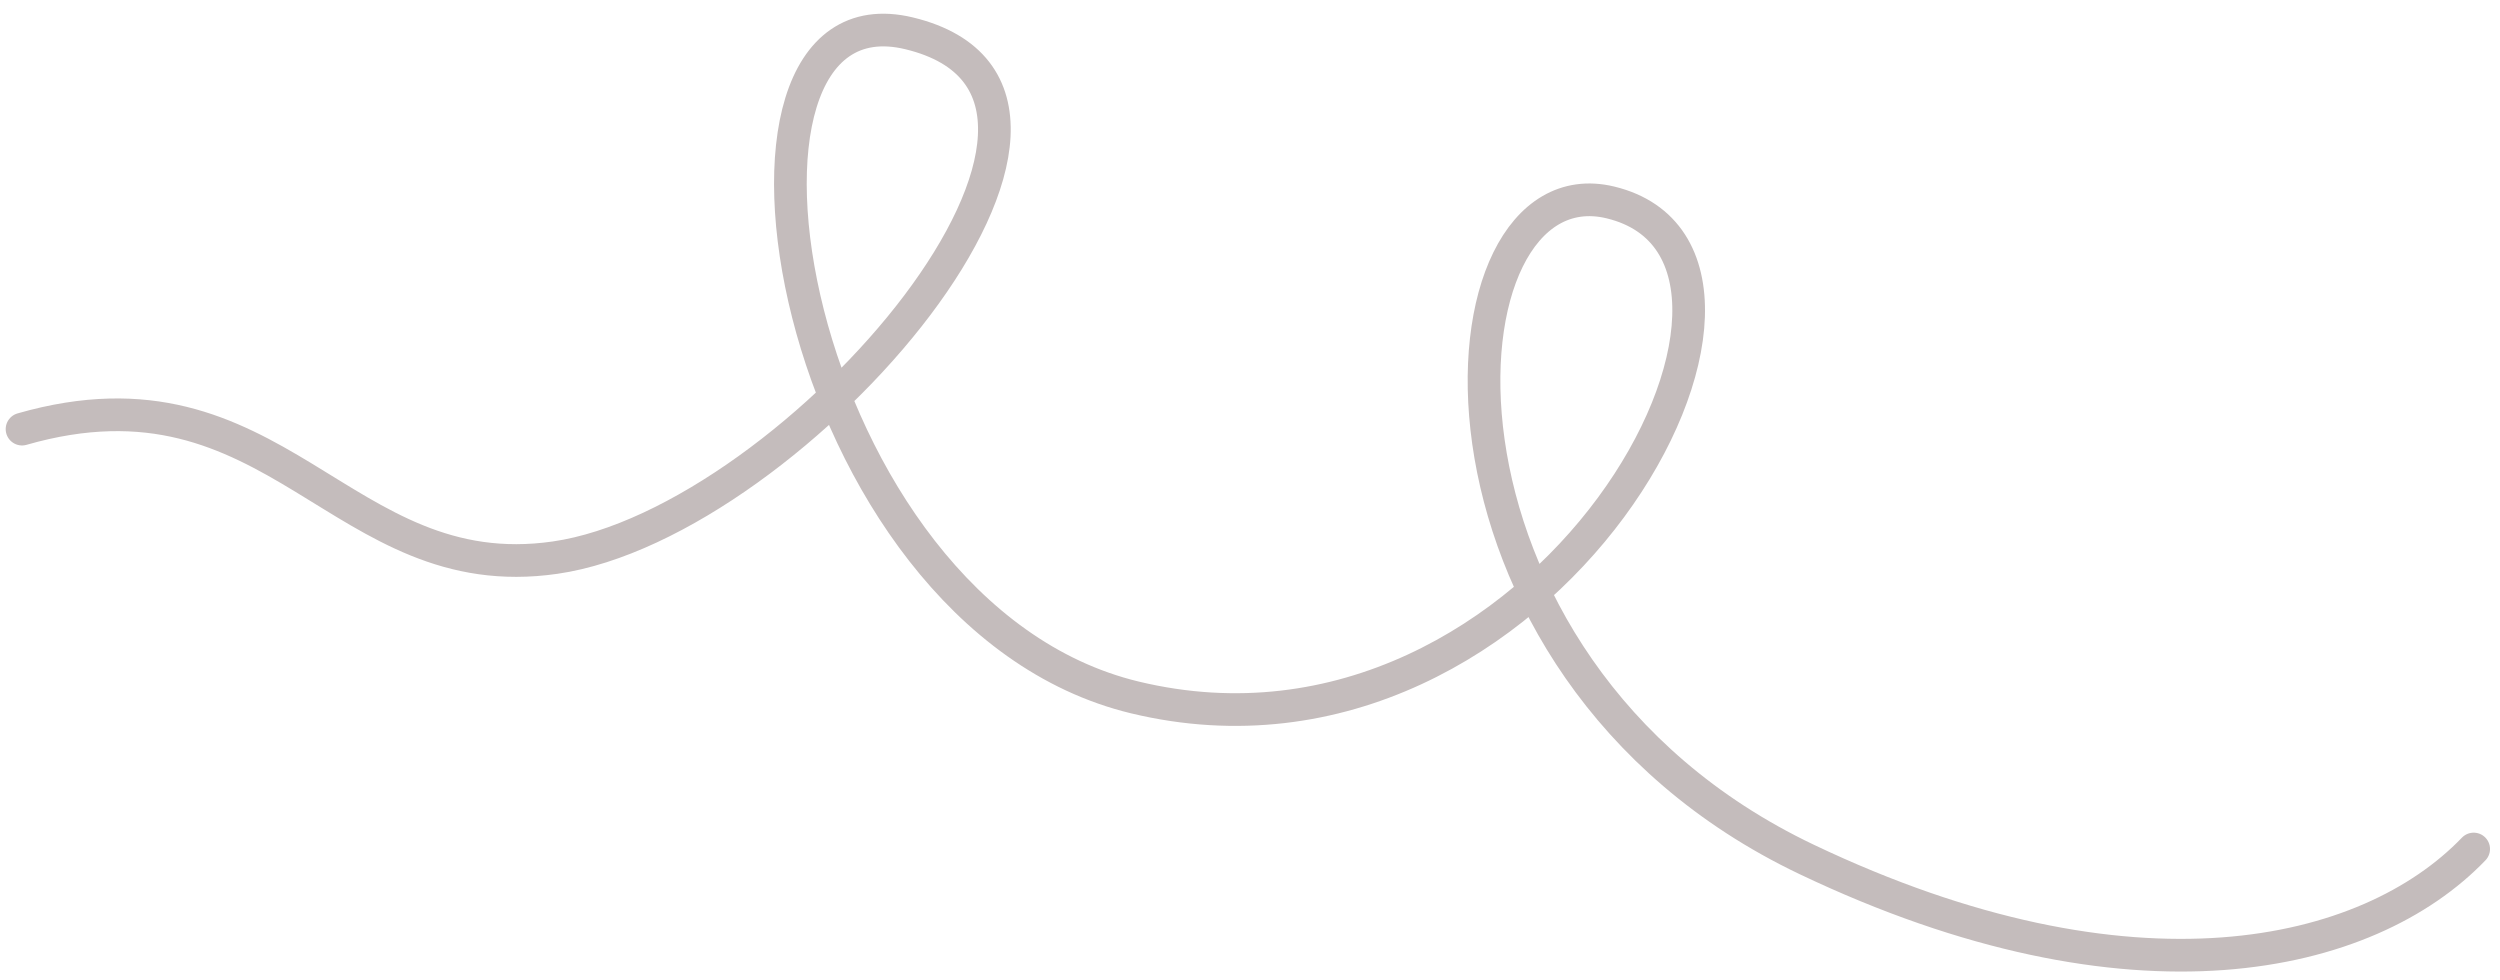<svg width="153" height="60" viewBox="0 0 153 60" fill="none" xmlns="http://www.w3.org/2000/svg">
<path d="M151.389 51.959C144.921 58.691 130.518 62.103 110.568 52.597C85.63 40.715 87.575 9.741 98.556 12.389C112.282 15.698 94.632 48.755 69.451 42.683C48.276 37.578 41.899 -1.272 55.634 2.039C71.086 5.765 48.75 31.996 33.969 34.128C20.794 36.029 16.962 21.782 1.348 26.262" stroke="#C4BCBC" stroke-width="2" stroke-linecap="round" stroke-linejoin="round"/>
</svg>

